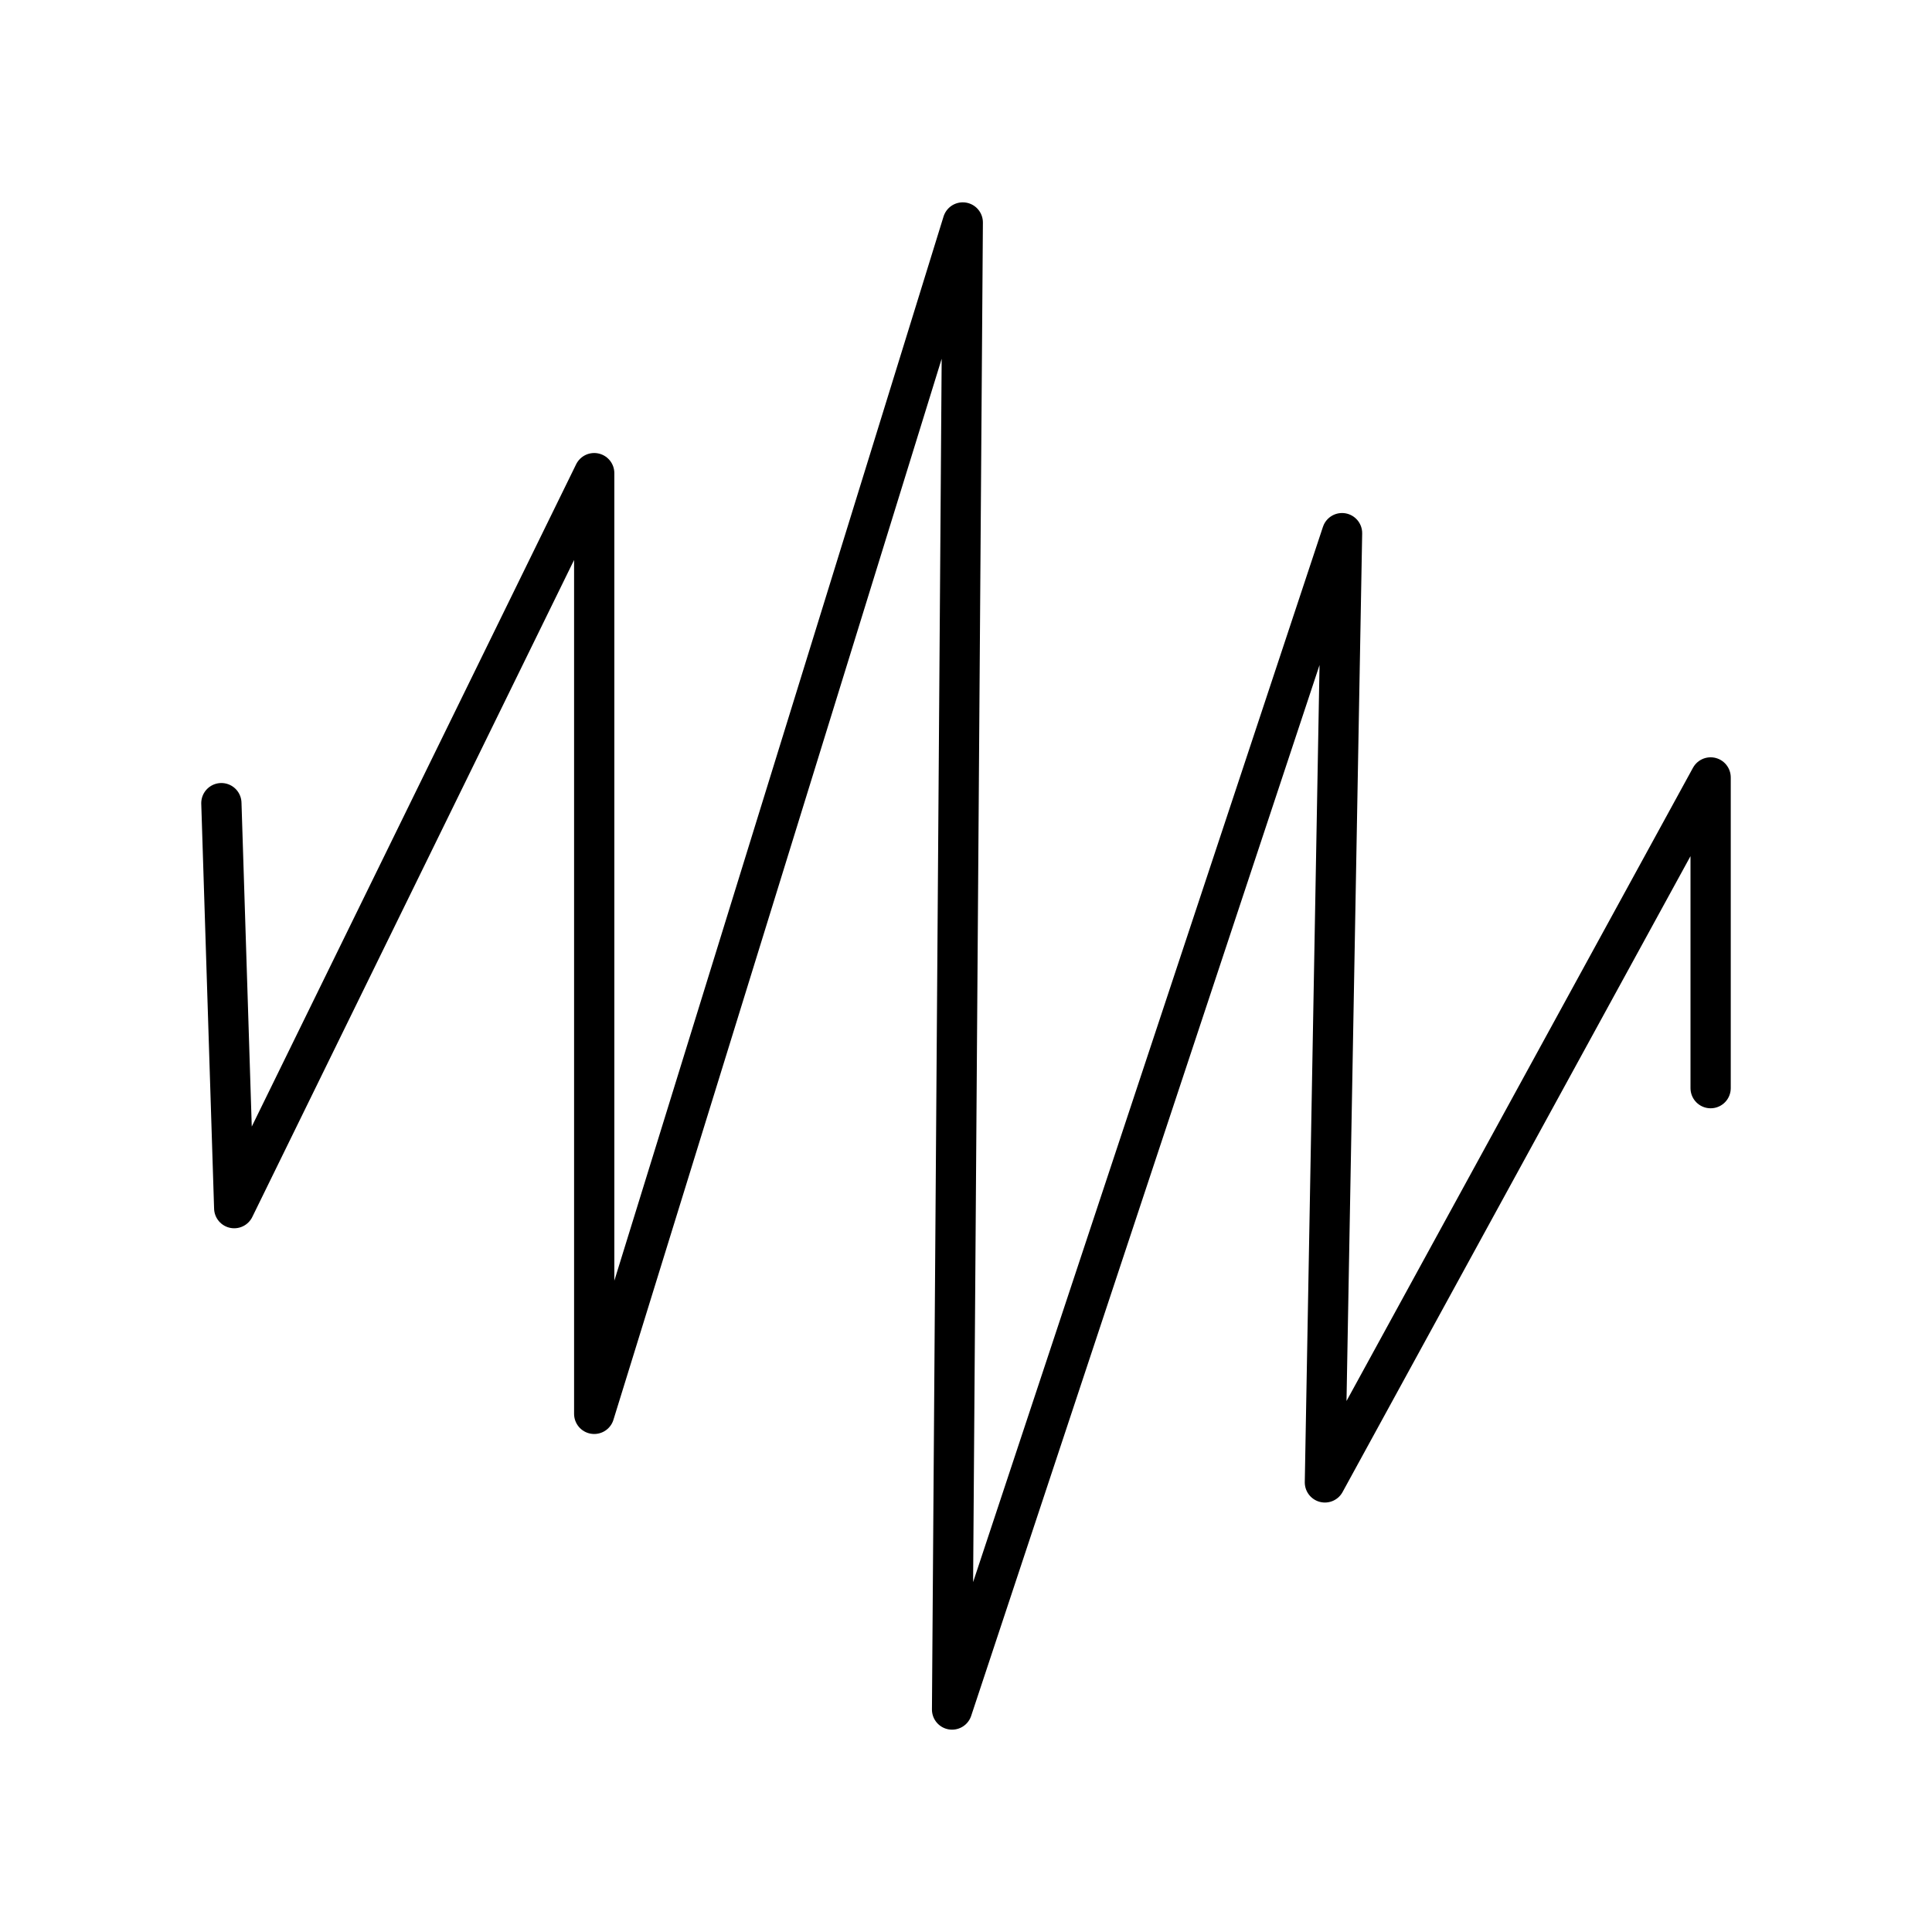 <svg xmlns="http://www.w3.org/2000/svg" xmlns:xlink="http://www.w3.org/1999/xlink" width="48" height="48" viewBox="0 0 48 48"><path fill="none" stroke="currentColor" stroke-linecap="round" stroke-linejoin="round" d="m5.5 19.954l.319 10.062l8.944-18.261v23.372l9.157-29.6l-.266 36.946l9.689-29.227l-.426 23.584L42.5 19.315v7.72"/></svg>